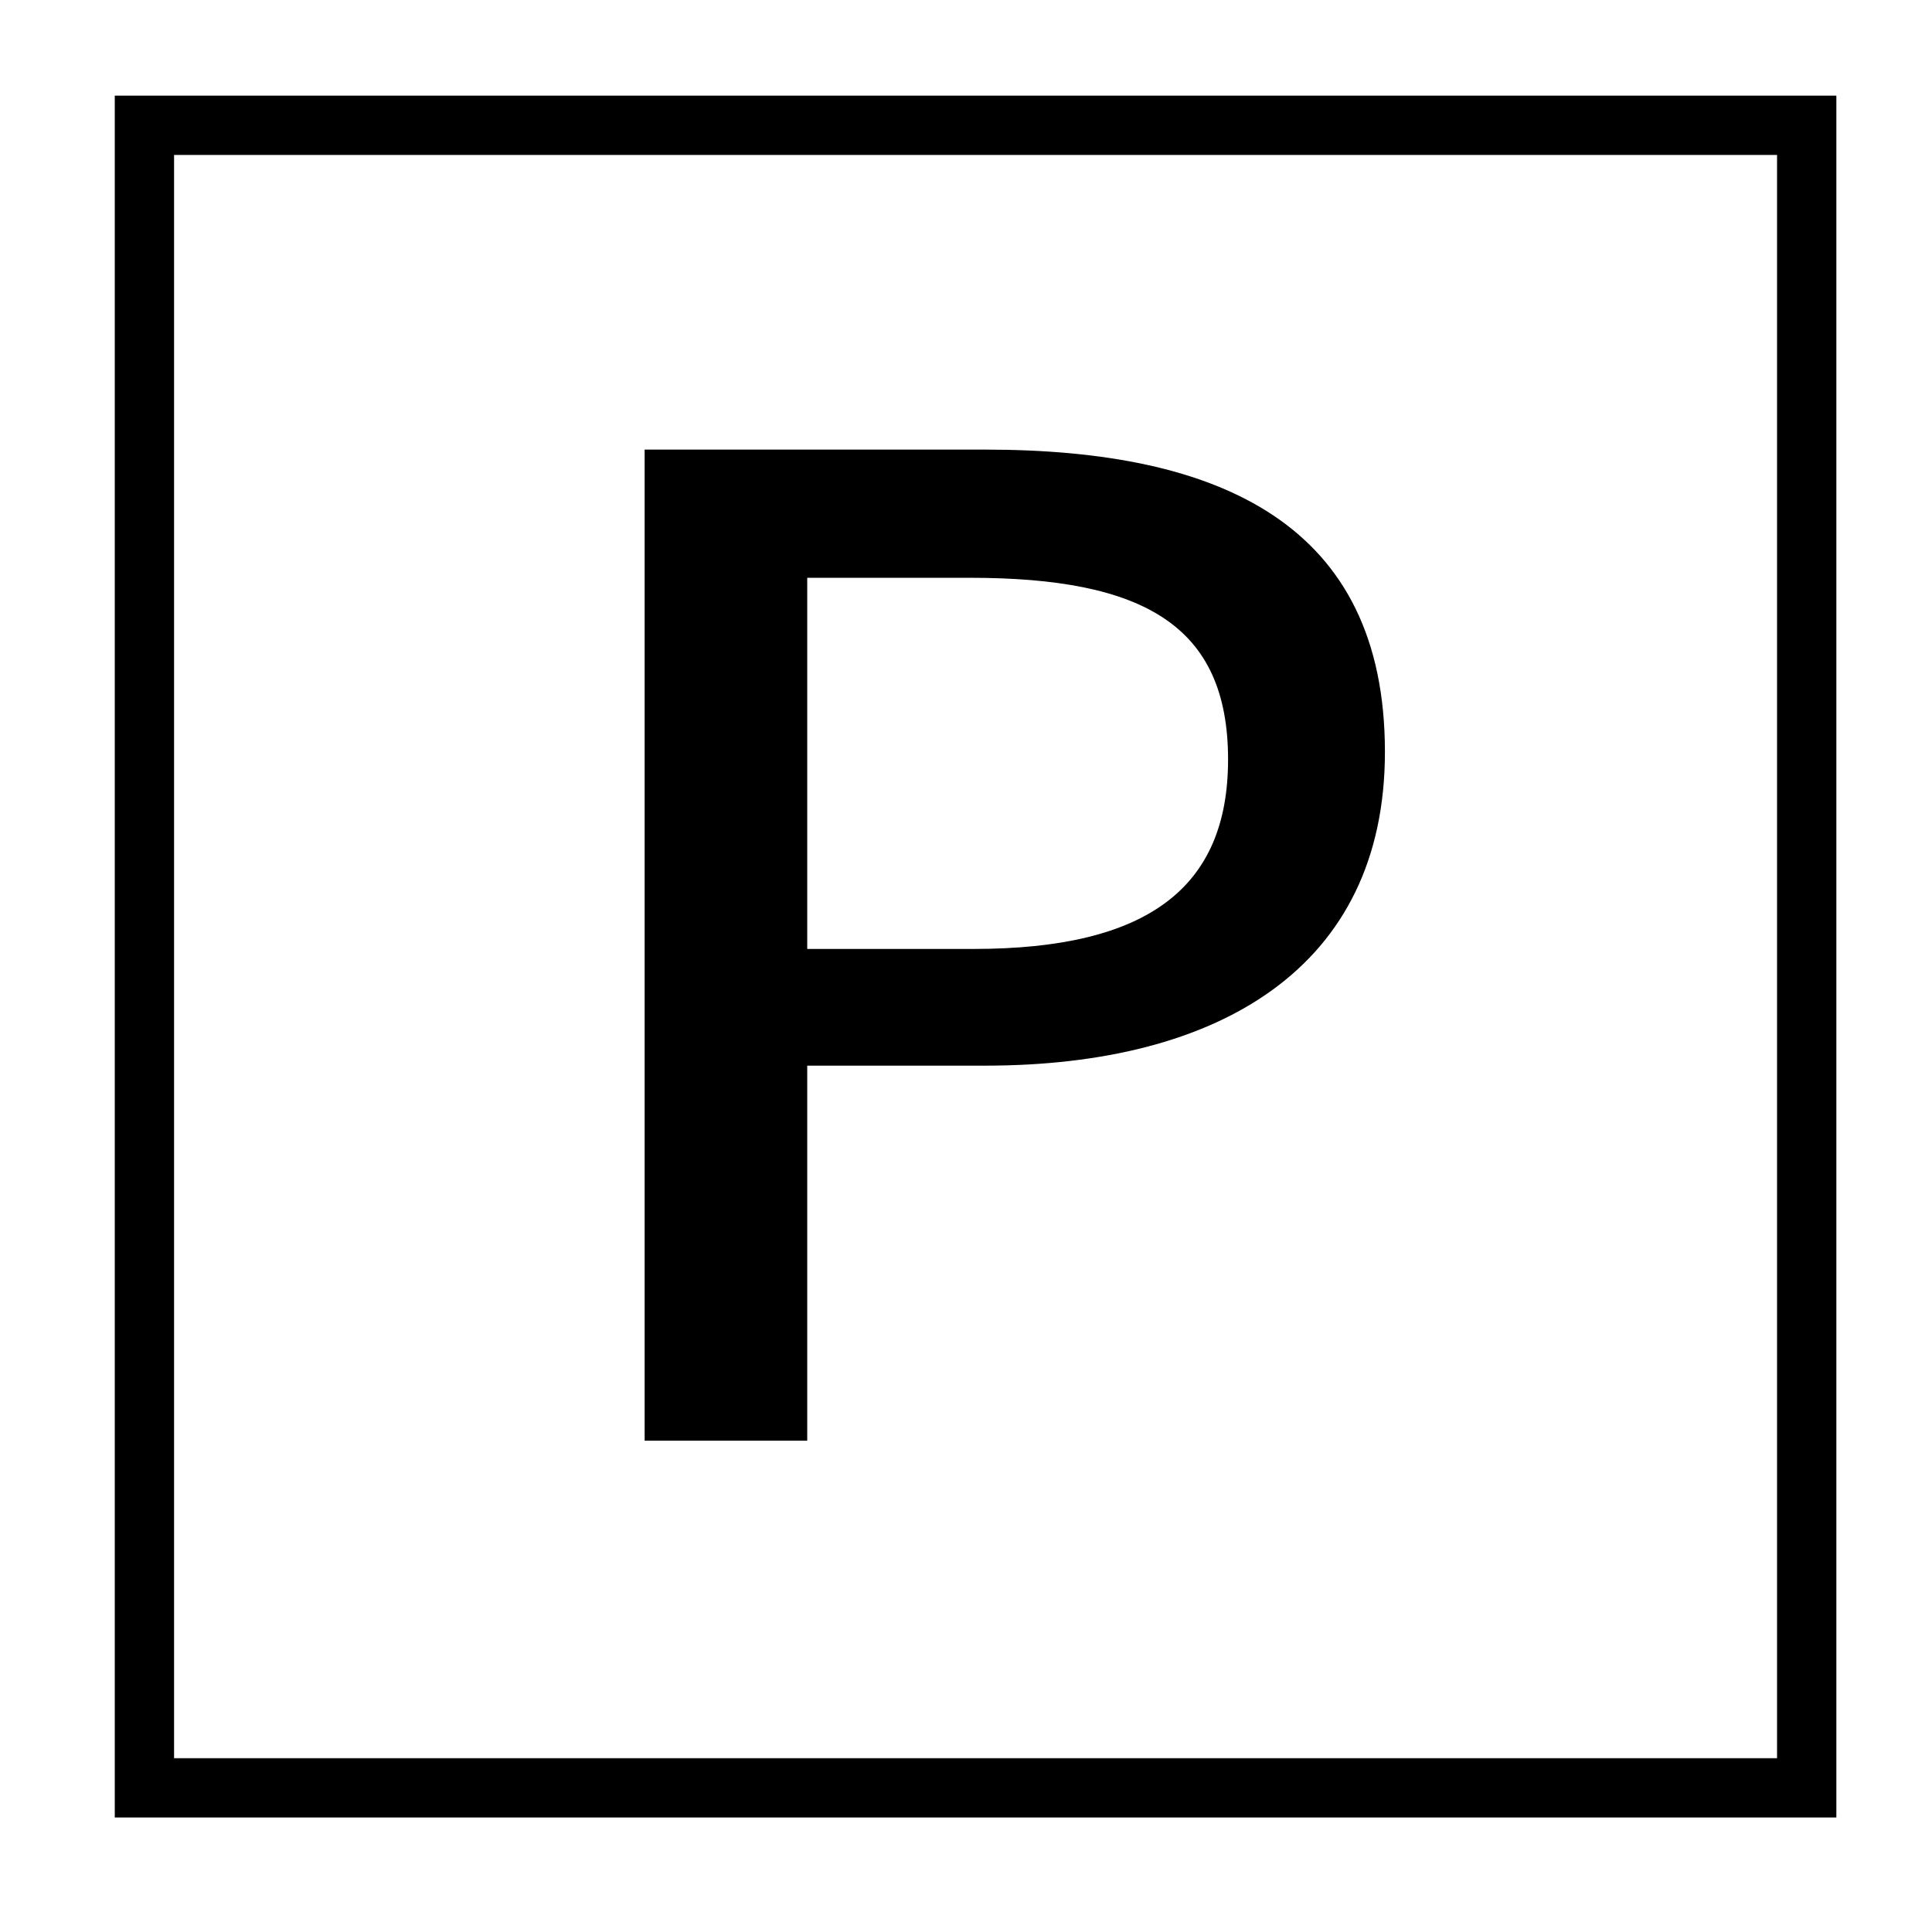 <?xml version="1.0" standalone="no"?>
<!DOCTYPE svg PUBLIC "-//W3C//DTD SVG 1.1//EN" "http://www.w3.org/Graphics/SVG/1.1/DTD/svg11.dtd" >
<svg xmlns="http://www.w3.org/2000/svg" xmlns:xlink="http://www.w3.org/1999/xlink" version="1.1" viewBox="-10 0 1010 1000">
   <path fill="currentColor"
d="M50 950v-900h900v900h-900zM81 919h838v-838h-838v838zM327 753v-518h178c123 0 209 39 209 158c0 113 -87 164 -209 164h-93v196h-85zM412 496h87c91 0 133 -32 133 -99c0 -70 -44 -95 -135 -95h-85v194z" />
</svg>
